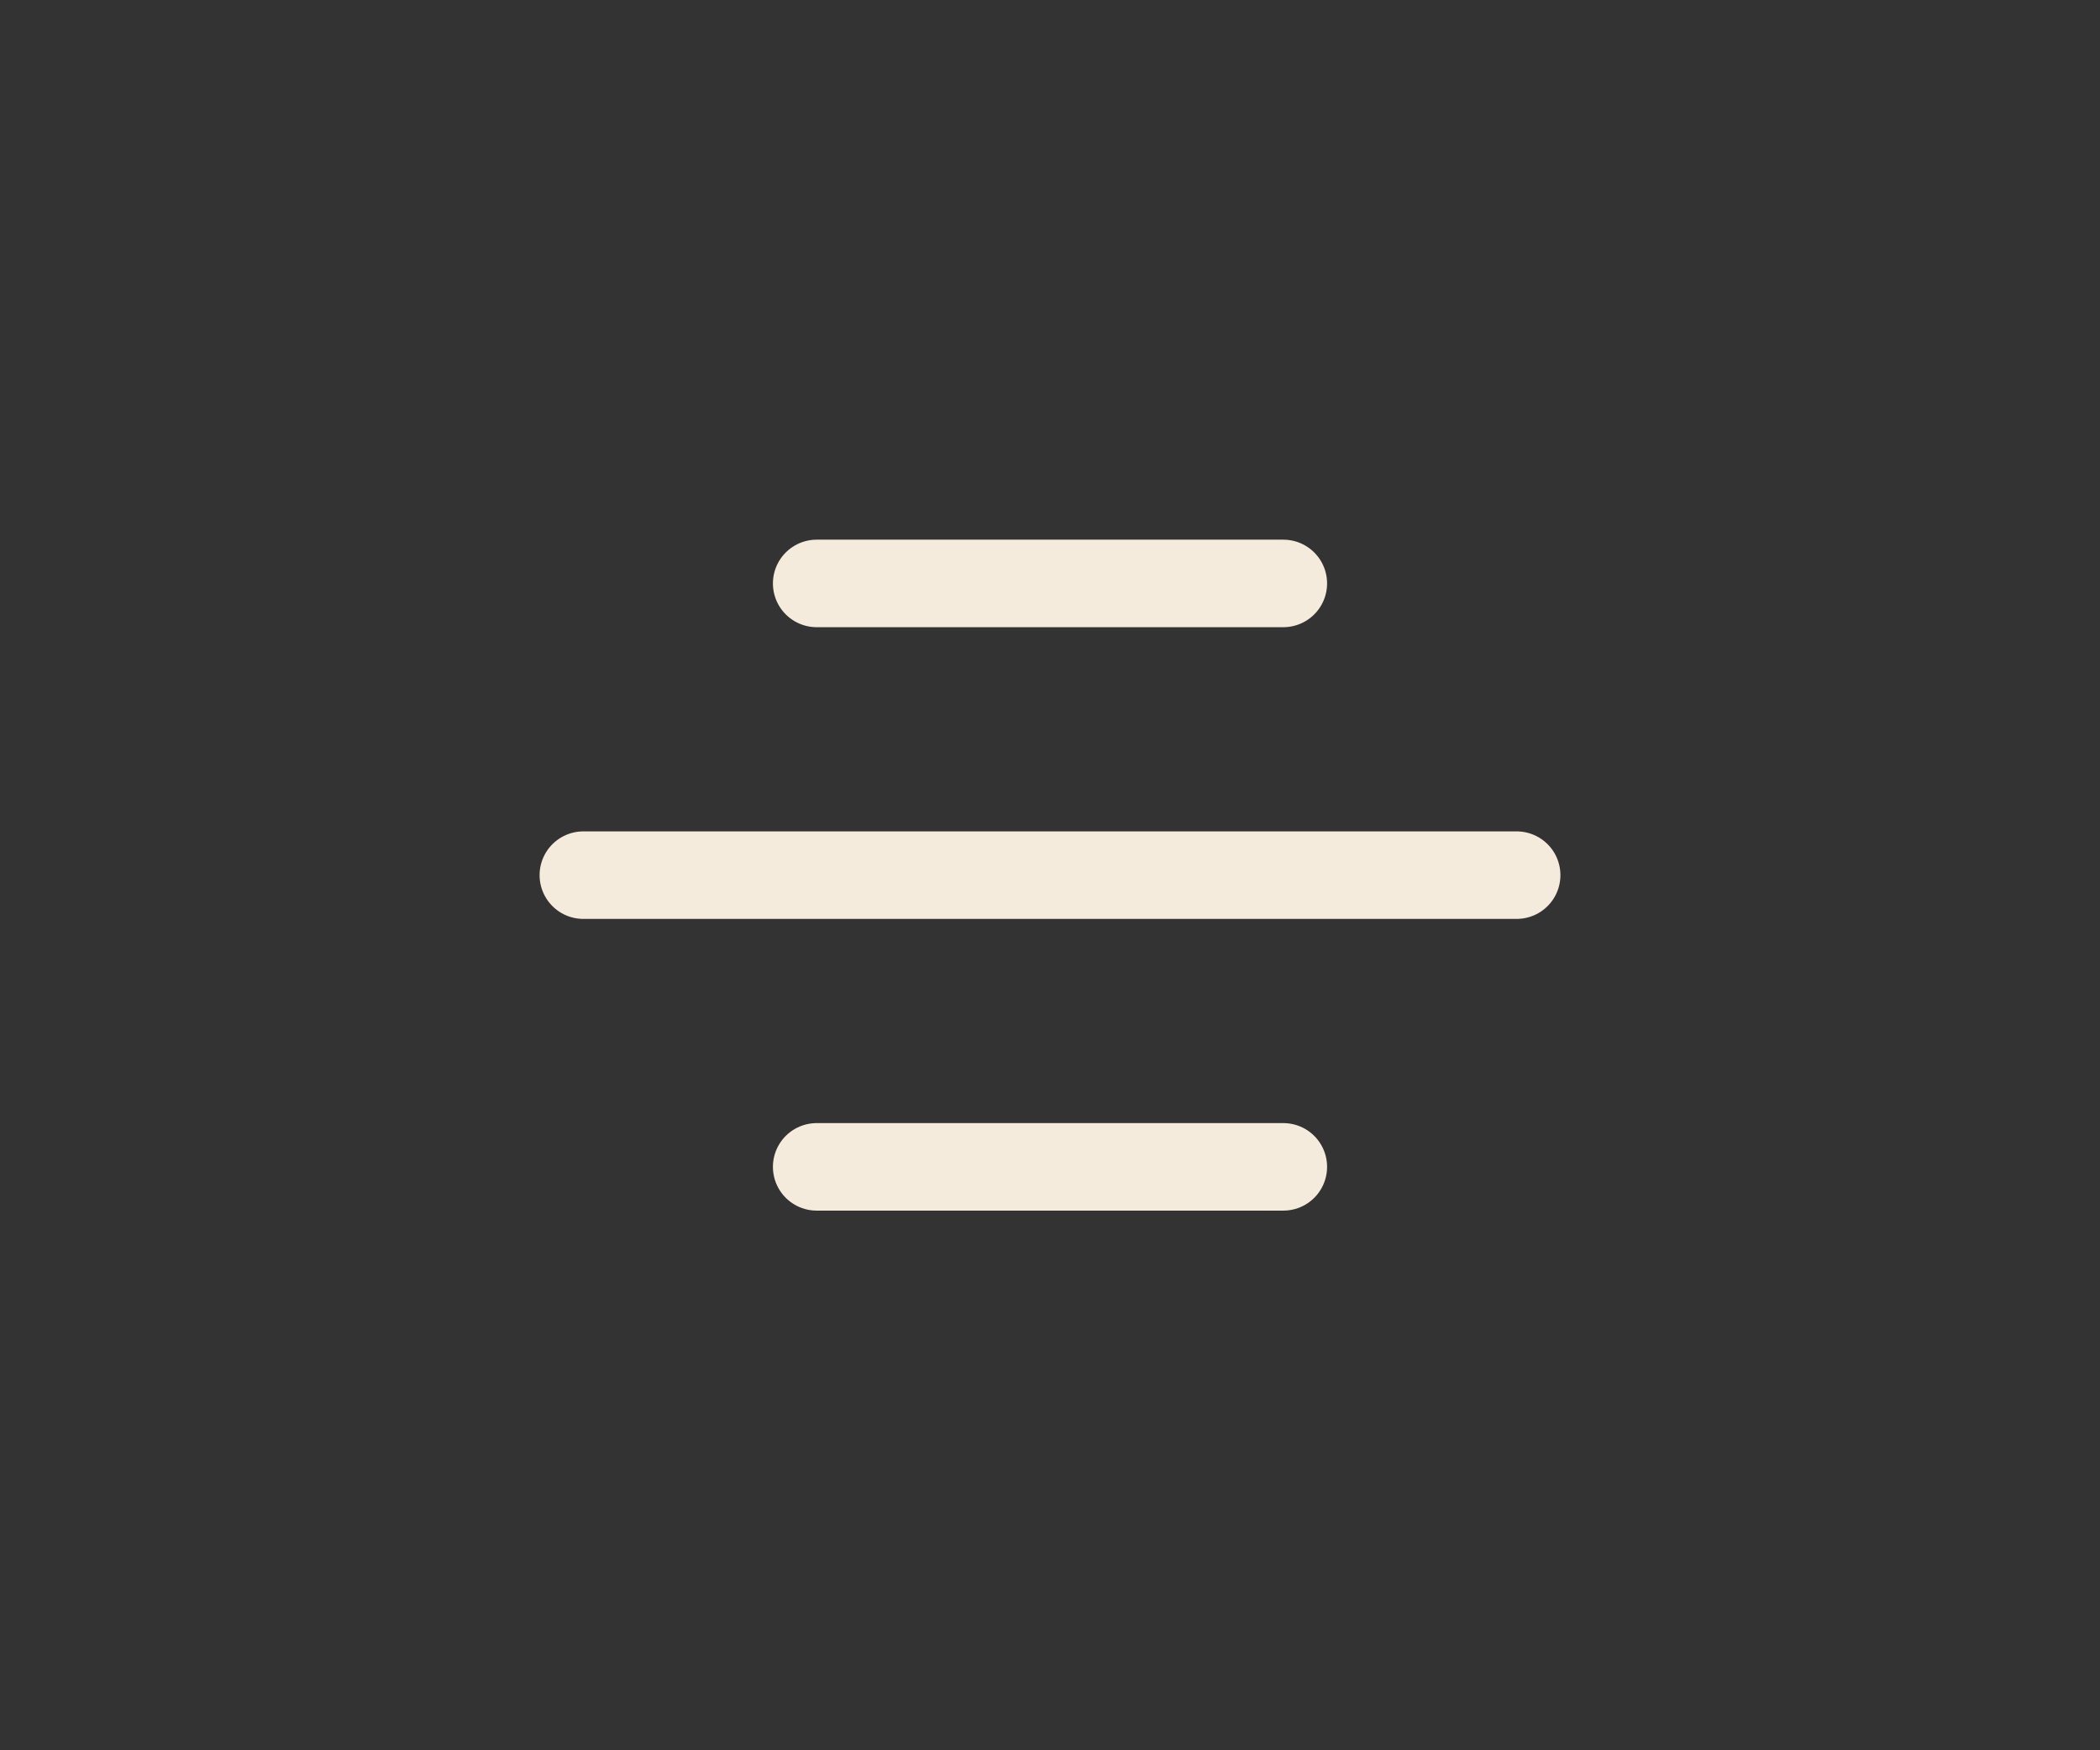 <svg width="72" height="60" viewBox="0 0 72 60" fill="none" xmlns="http://www.w3.org/2000/svg">
<rect x="0" y="0" width="72" height="60" fill="#333333" stroke="none"/>
<path d="M28 20H44" stroke="#F4EBDC" stroke-width="3" stroke-linecap="round"/>
<path d="M20 30L52 30" stroke="#F4EBDC" stroke-width="3" stroke-linecap="round"/>
<path d="M28 40H44" stroke="#F4EBDC" stroke-width="3" stroke-linecap="round"/>
</svg>
